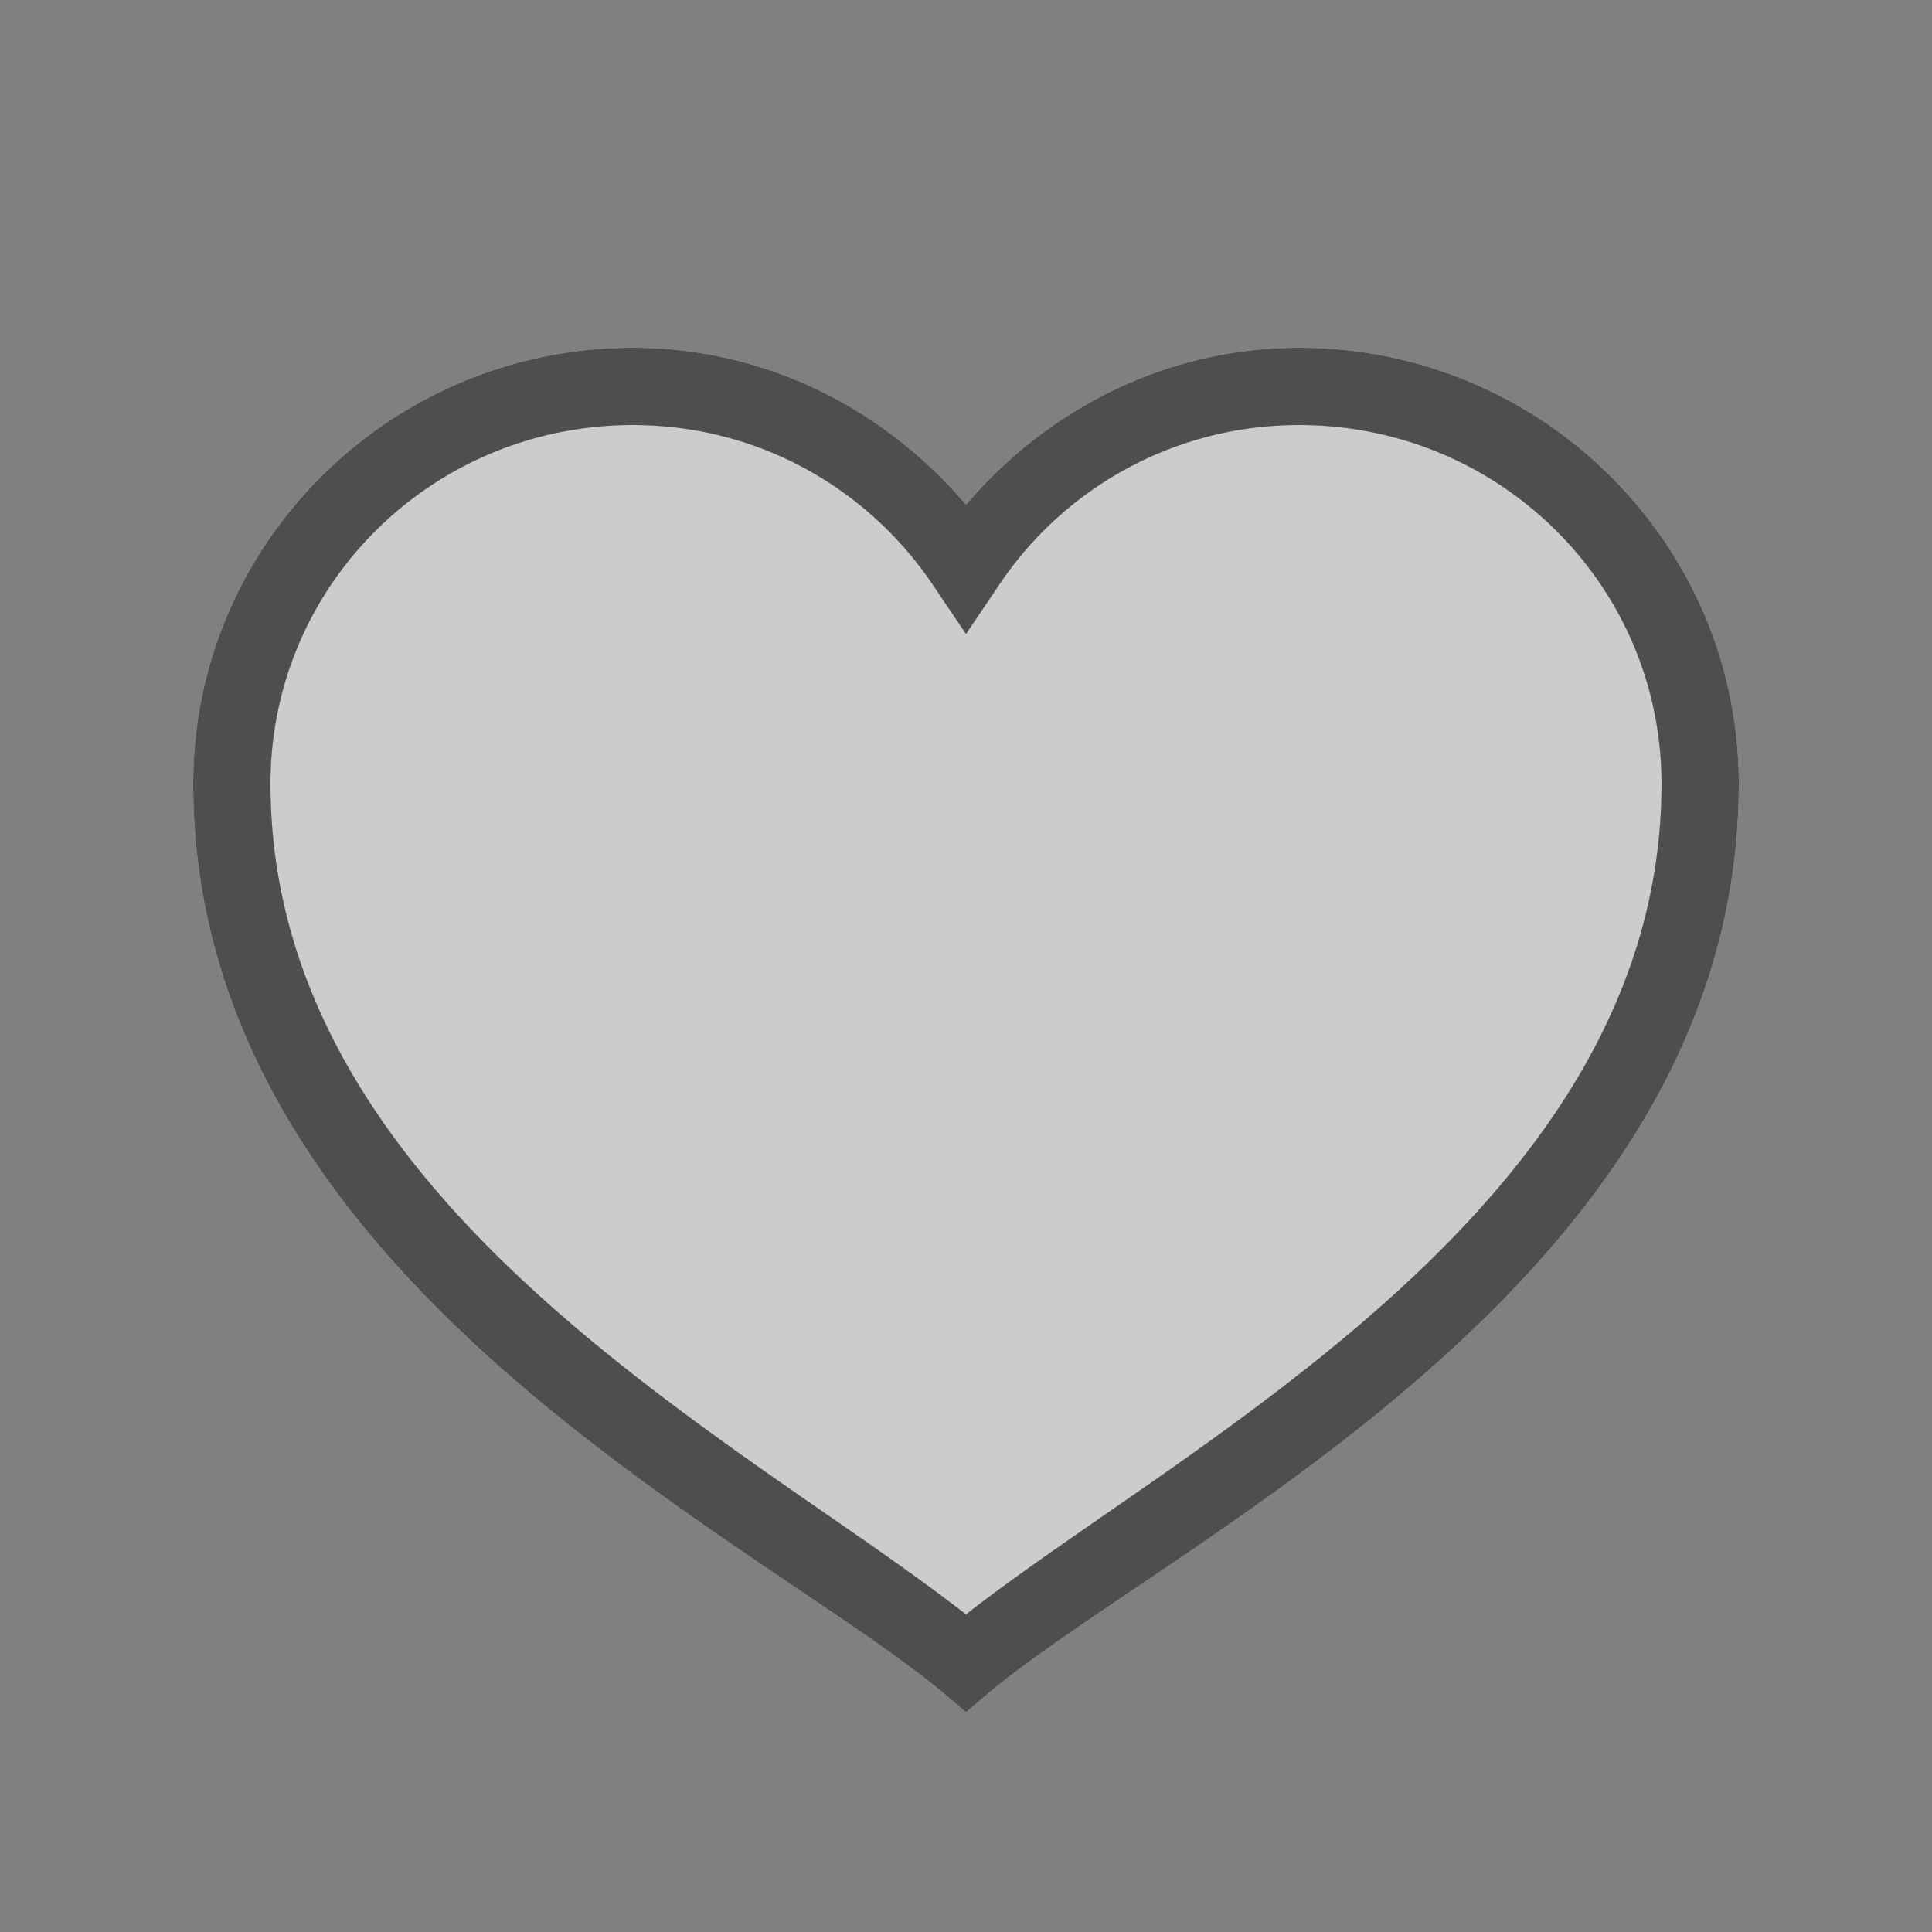 <svg width="24" height="24" fill="none" xmlns="http://www.w3.org/2000/svg"><rect width="100%" height="100%" fill="#808080" stroke="none"/><g opacity=".6" fill="#fff"><path fill-rule="evenodd" clip-rule="evenodd" d="M7.86 4.32c-3.004 0-5.46 2.426-5.46 5.415 0 4.936 4.51 7.979 7.491 9.99.721.486 1.352.912 1.809 1.29l.3.255.3-.255c.457-.378 1.088-.804 1.809-1.29 2.98-2.011 7.491-5.054 7.491-9.99 0-2.989-2.456-5.415-5.46-5.415-1.669 0-3.139.774-4.14 1.95-1.001-1.176-2.471-1.95-4.14-1.95Zm3.735 2.955A4.475 4.475 0 0 0 7.86 5.28c-2.49 0-4.5 1.99-4.5 4.455 0 4.294 3.965 7.039 6.91 9.077.642.445 1.236.857 1.73 1.243a39.238 39.238 0 0 1 1.73-1.243c2.945-2.038 6.91-4.783 6.91-9.077 0-2.466-2.012-4.455-4.5-4.455-1.568 0-2.93.793-3.735 1.995l-.405.6-.405-.6Z"/><path d="M7.86 5.28c1.567 0 2.93.793 3.735 1.995l.405.6.405-.6A4.475 4.475 0 0 1 16.14 5.28c2.488 0 4.5 1.99 4.5 4.455 0 4.294-3.965 7.039-6.91 9.077-.642.445-1.236.857-1.73 1.243a39.238 39.238 0 0 0-1.73-1.243c-2.945-2.038-6.91-4.783-6.91-9.077 0-2.466 2.01-4.455 4.5-4.455Z"/></g><path d="M7.86 4.32c-3.003 0-5.46 2.426-5.46 5.415 0 6.13 6.955 9.34 9.3 11.28l.3.255.3-.255c2.346-1.94 9.3-5.15 9.3-11.28 0-2.989-2.456-5.415-5.46-5.415-1.668 0-3.138.774-4.14 1.95-1-1.176-2.47-1.95-4.14-1.95Zm0 .96c1.568 0 2.931.793 3.735 1.995l.405.6.405-.6A4.475 4.475 0 0 1 16.14 5.28c2.488 0 4.5 1.99 4.5 4.455 0 5.231-5.885 8.164-8.64 10.32-2.754-2.156-8.64-5.089-8.64-10.32 0-2.466 2.01-4.455 4.5-4.455Z" fill="#4E4E4E"/></svg>